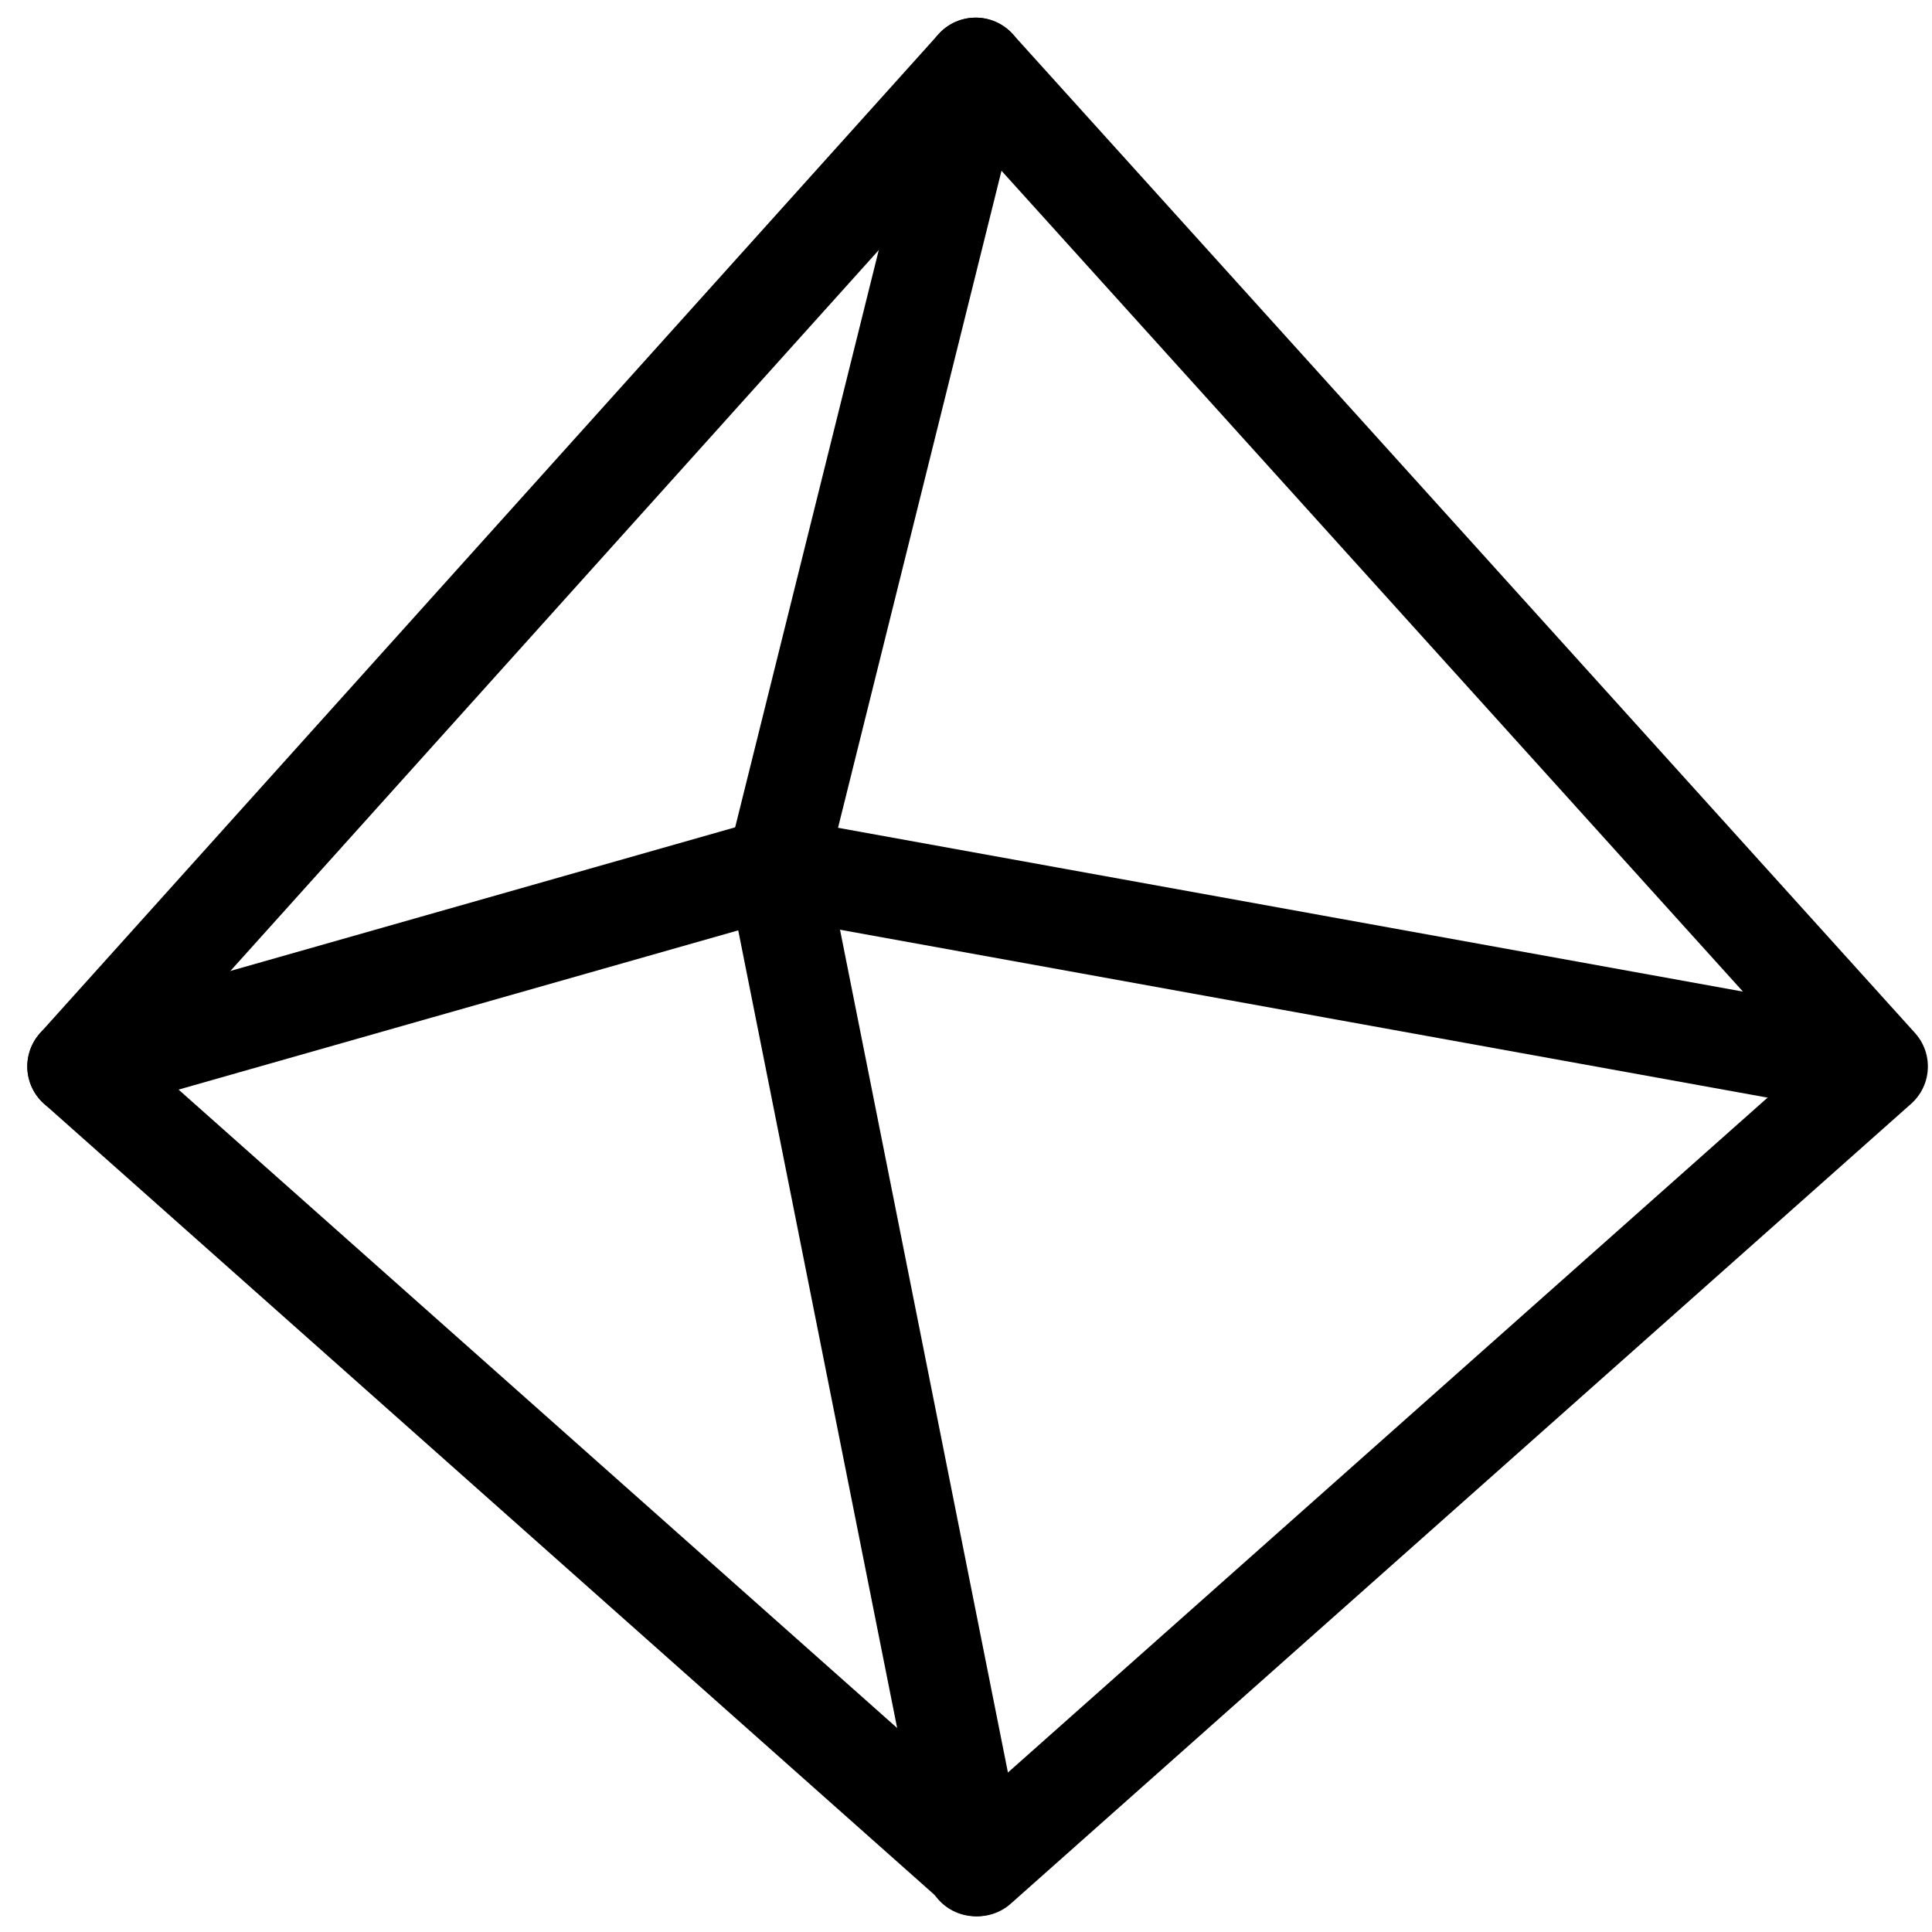 <?xml version="1.0" encoding="utf-8"?>
<!-- Generator: Adobe Illustrator 24.0.0, SVG Export Plug-In . SVG Version: 6.00 Build 0)  -->
<svg version="1.1" id="Layer_1" xmlns="http://www.w3.org/2000/svg" xmlns:xlink="http://www.w3.org/1999/xlink" x="0px" y="0px"
	 viewBox="0 0 100 100" style="enable-background:new 0 0 100 100;" xml:space="preserve">
<style type="text/css">
	.st0{fill:none;stroke:#000000;stroke-width:5.173;stroke-linecap:round;stroke-linejoin:round;}
</style>
<g id="Layer_1_1_">
	<path class="st0" d="M50.5,3.5L4,55.2l46.6,41.4l46.6-41.4L50.5,3.5z"/>
	<path class="st0" d="M50.5,3.5L40.2,44.9l10.3,51.7"/>
	<path class="st0" d="M4,55.2l36.2-10.3l56.9,10.3"/>
</g>
</svg>
